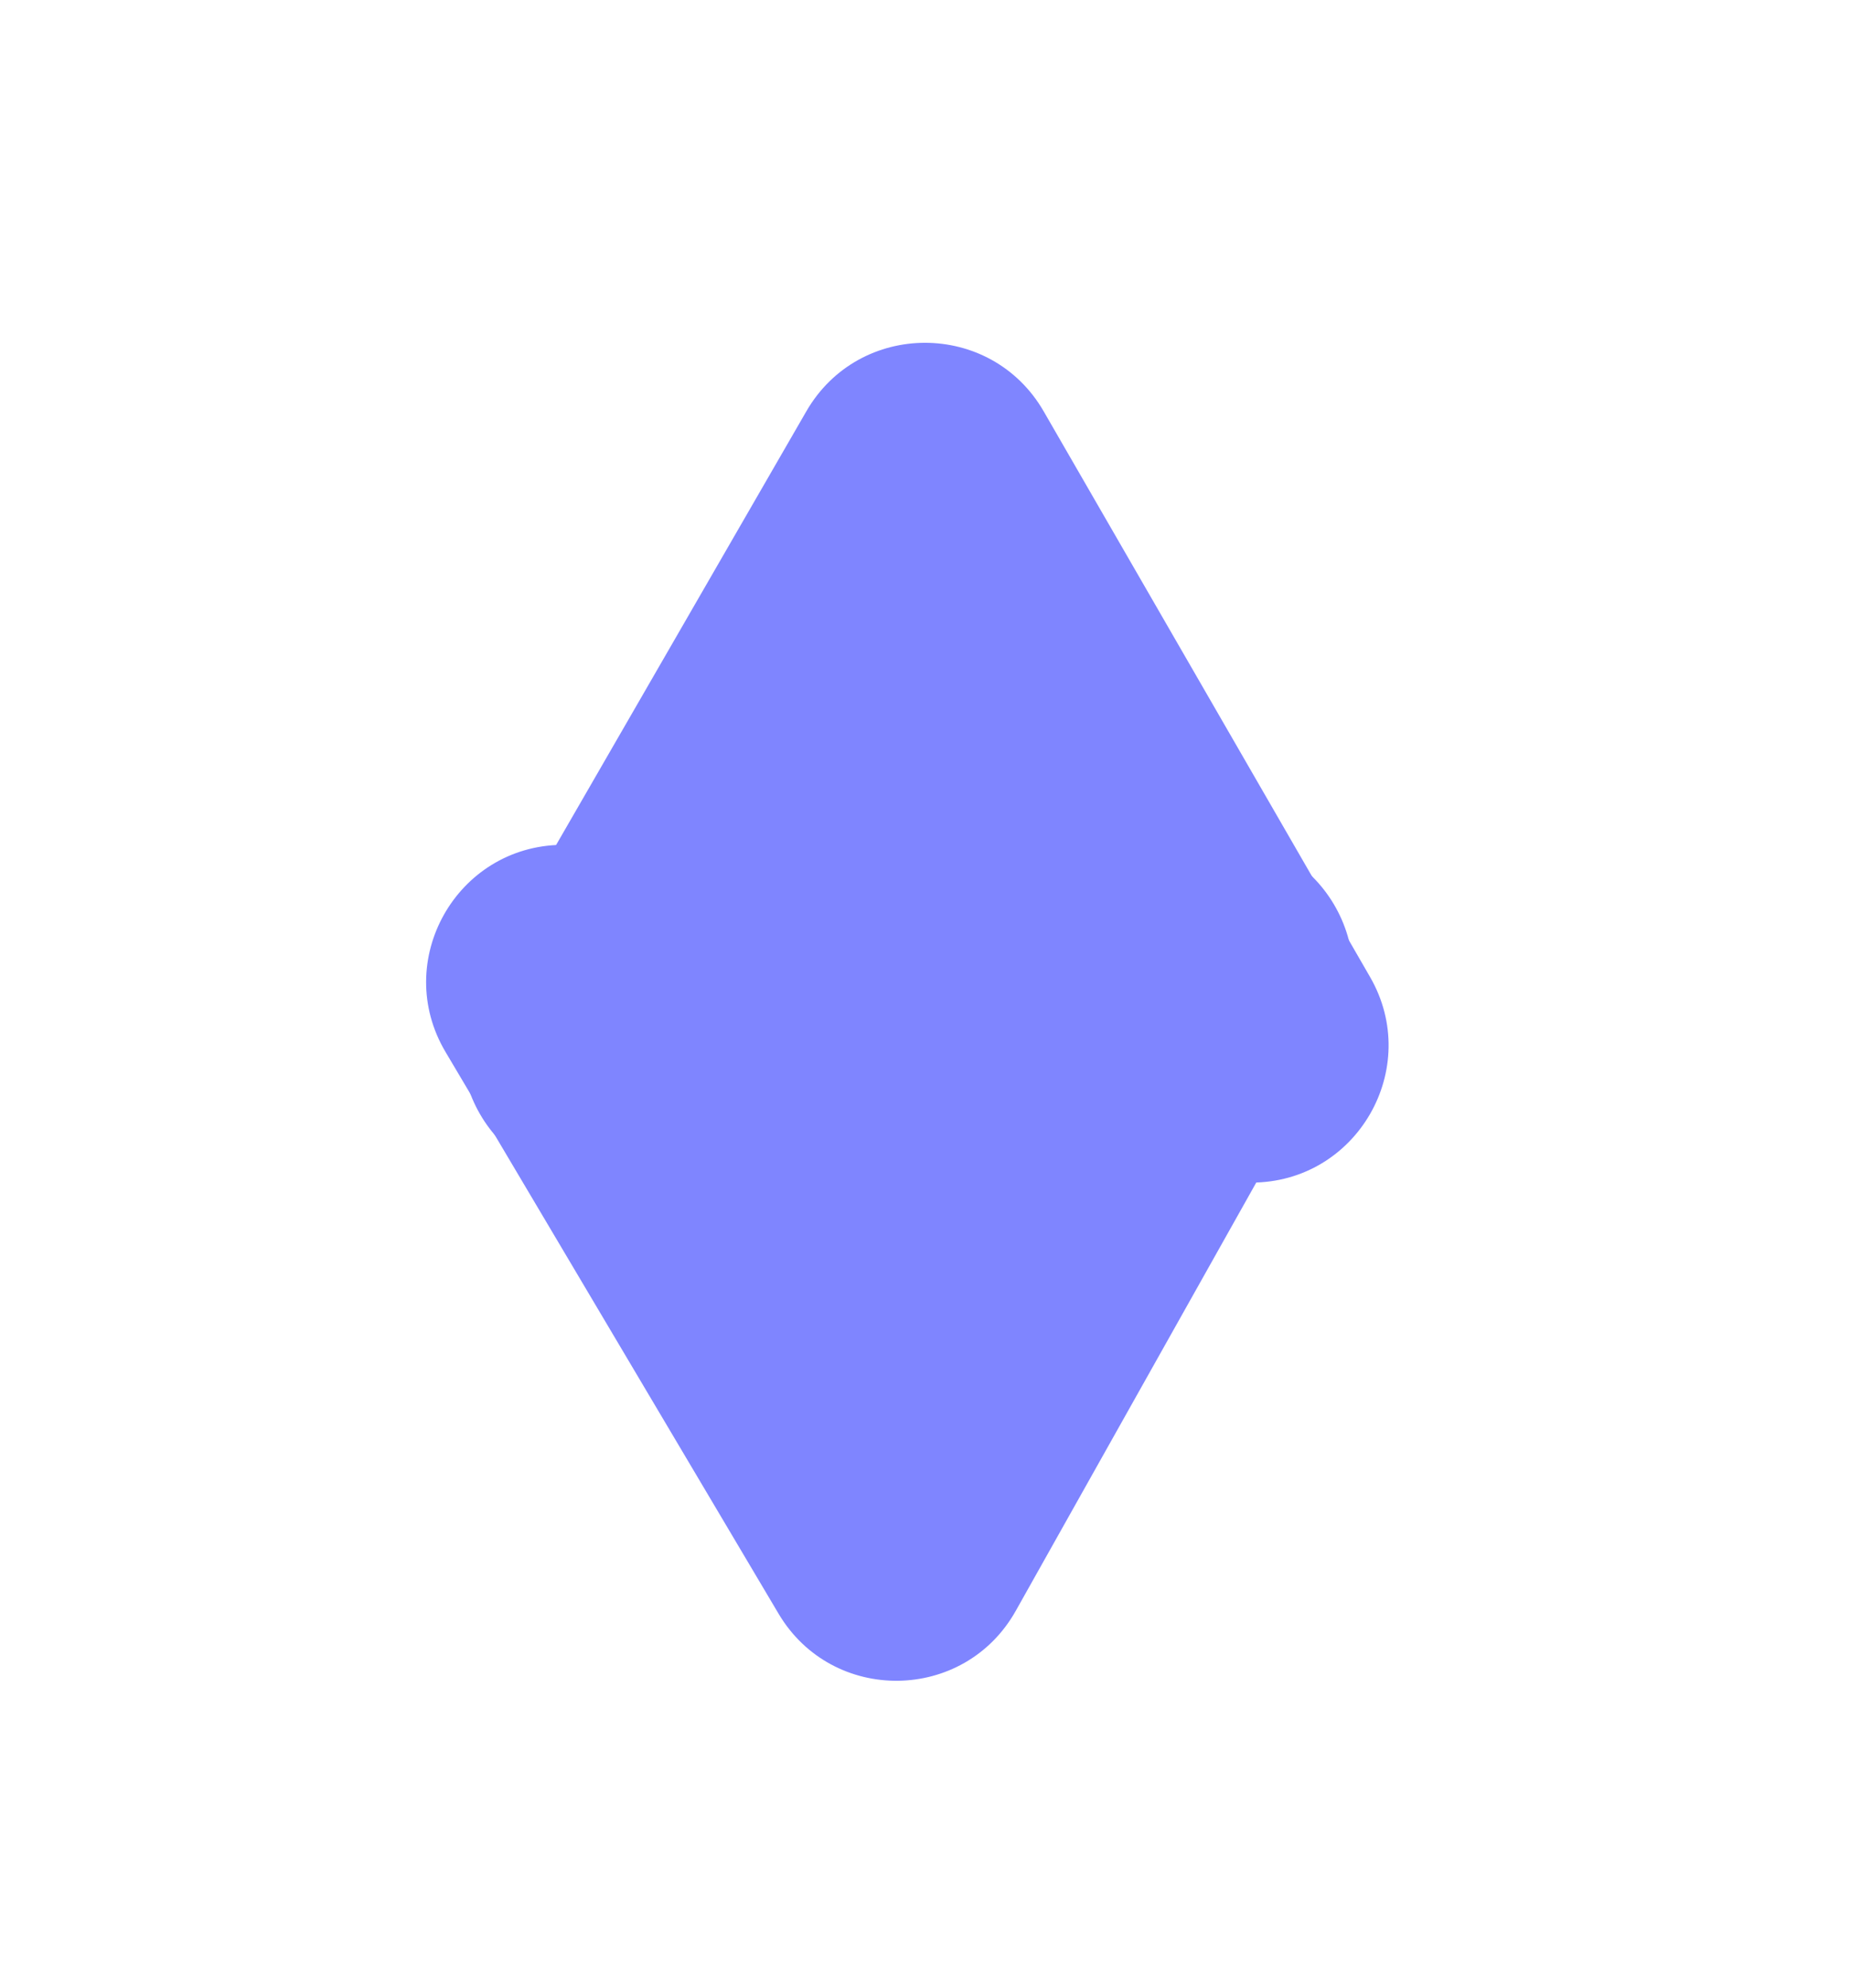 <svg width="27" height="29" viewBox="0 0 27 29" fill="none" xmlns="http://www.w3.org/2000/svg">
<path d="M11.768 6C12.538 4.667 14.462 4.667 15.232 6L19.995 14.25C20.765 15.583 19.803 17.25 18.263 17.25H8.737C7.197 17.25 6.235 15.583 7.005 14.25L11.768 6Z" fill="#7F85FF"/>
<g filter="url(#filter0_d_22_145)">
<path d="M17.724 8.212C19.264 8.193 20.245 9.849 19.491 11.191L14.825 19.496C14.071 20.839 12.147 20.861 11.362 19.537L6.502 11.344C5.716 10.019 6.659 8.342 8.199 8.323L17.724 8.212Z" fill="#7F85FF"/>
</g>
<defs>
<filter id="filter0_d_22_145" x="2.219" y="8.211" width="21.532" height="20.305" filterUnits="userSpaceOnUse" color-interpolation-filters="sRGB">
<feFlood flood-opacity="0" result="BackgroundImageFix"/>
<feColorMatrix in="SourceAlpha" type="matrix" values="0 0 0 0 0 0 0 0 0 0 0 0 0 0 0 0 0 0 127 0" result="hardAlpha"/>
<feOffset dy="4"/>
<feGaussianBlur stdDeviation="2"/>
<feComposite in2="hardAlpha" operator="out"/>
<feColorMatrix type="matrix" values="0 0 0 0 0 0 0 0 0 0 0 0 0 0 0 0 0 0 0.25 0"/>
<feBlend mode="normal" in2="BackgroundImageFix" result="effect1_dropShadow_22_145"/>
<feBlend mode="normal" in="SourceGraphic" in2="effect1_dropShadow_22_145" result="shape"/>
</filter>
</defs>
</svg>
